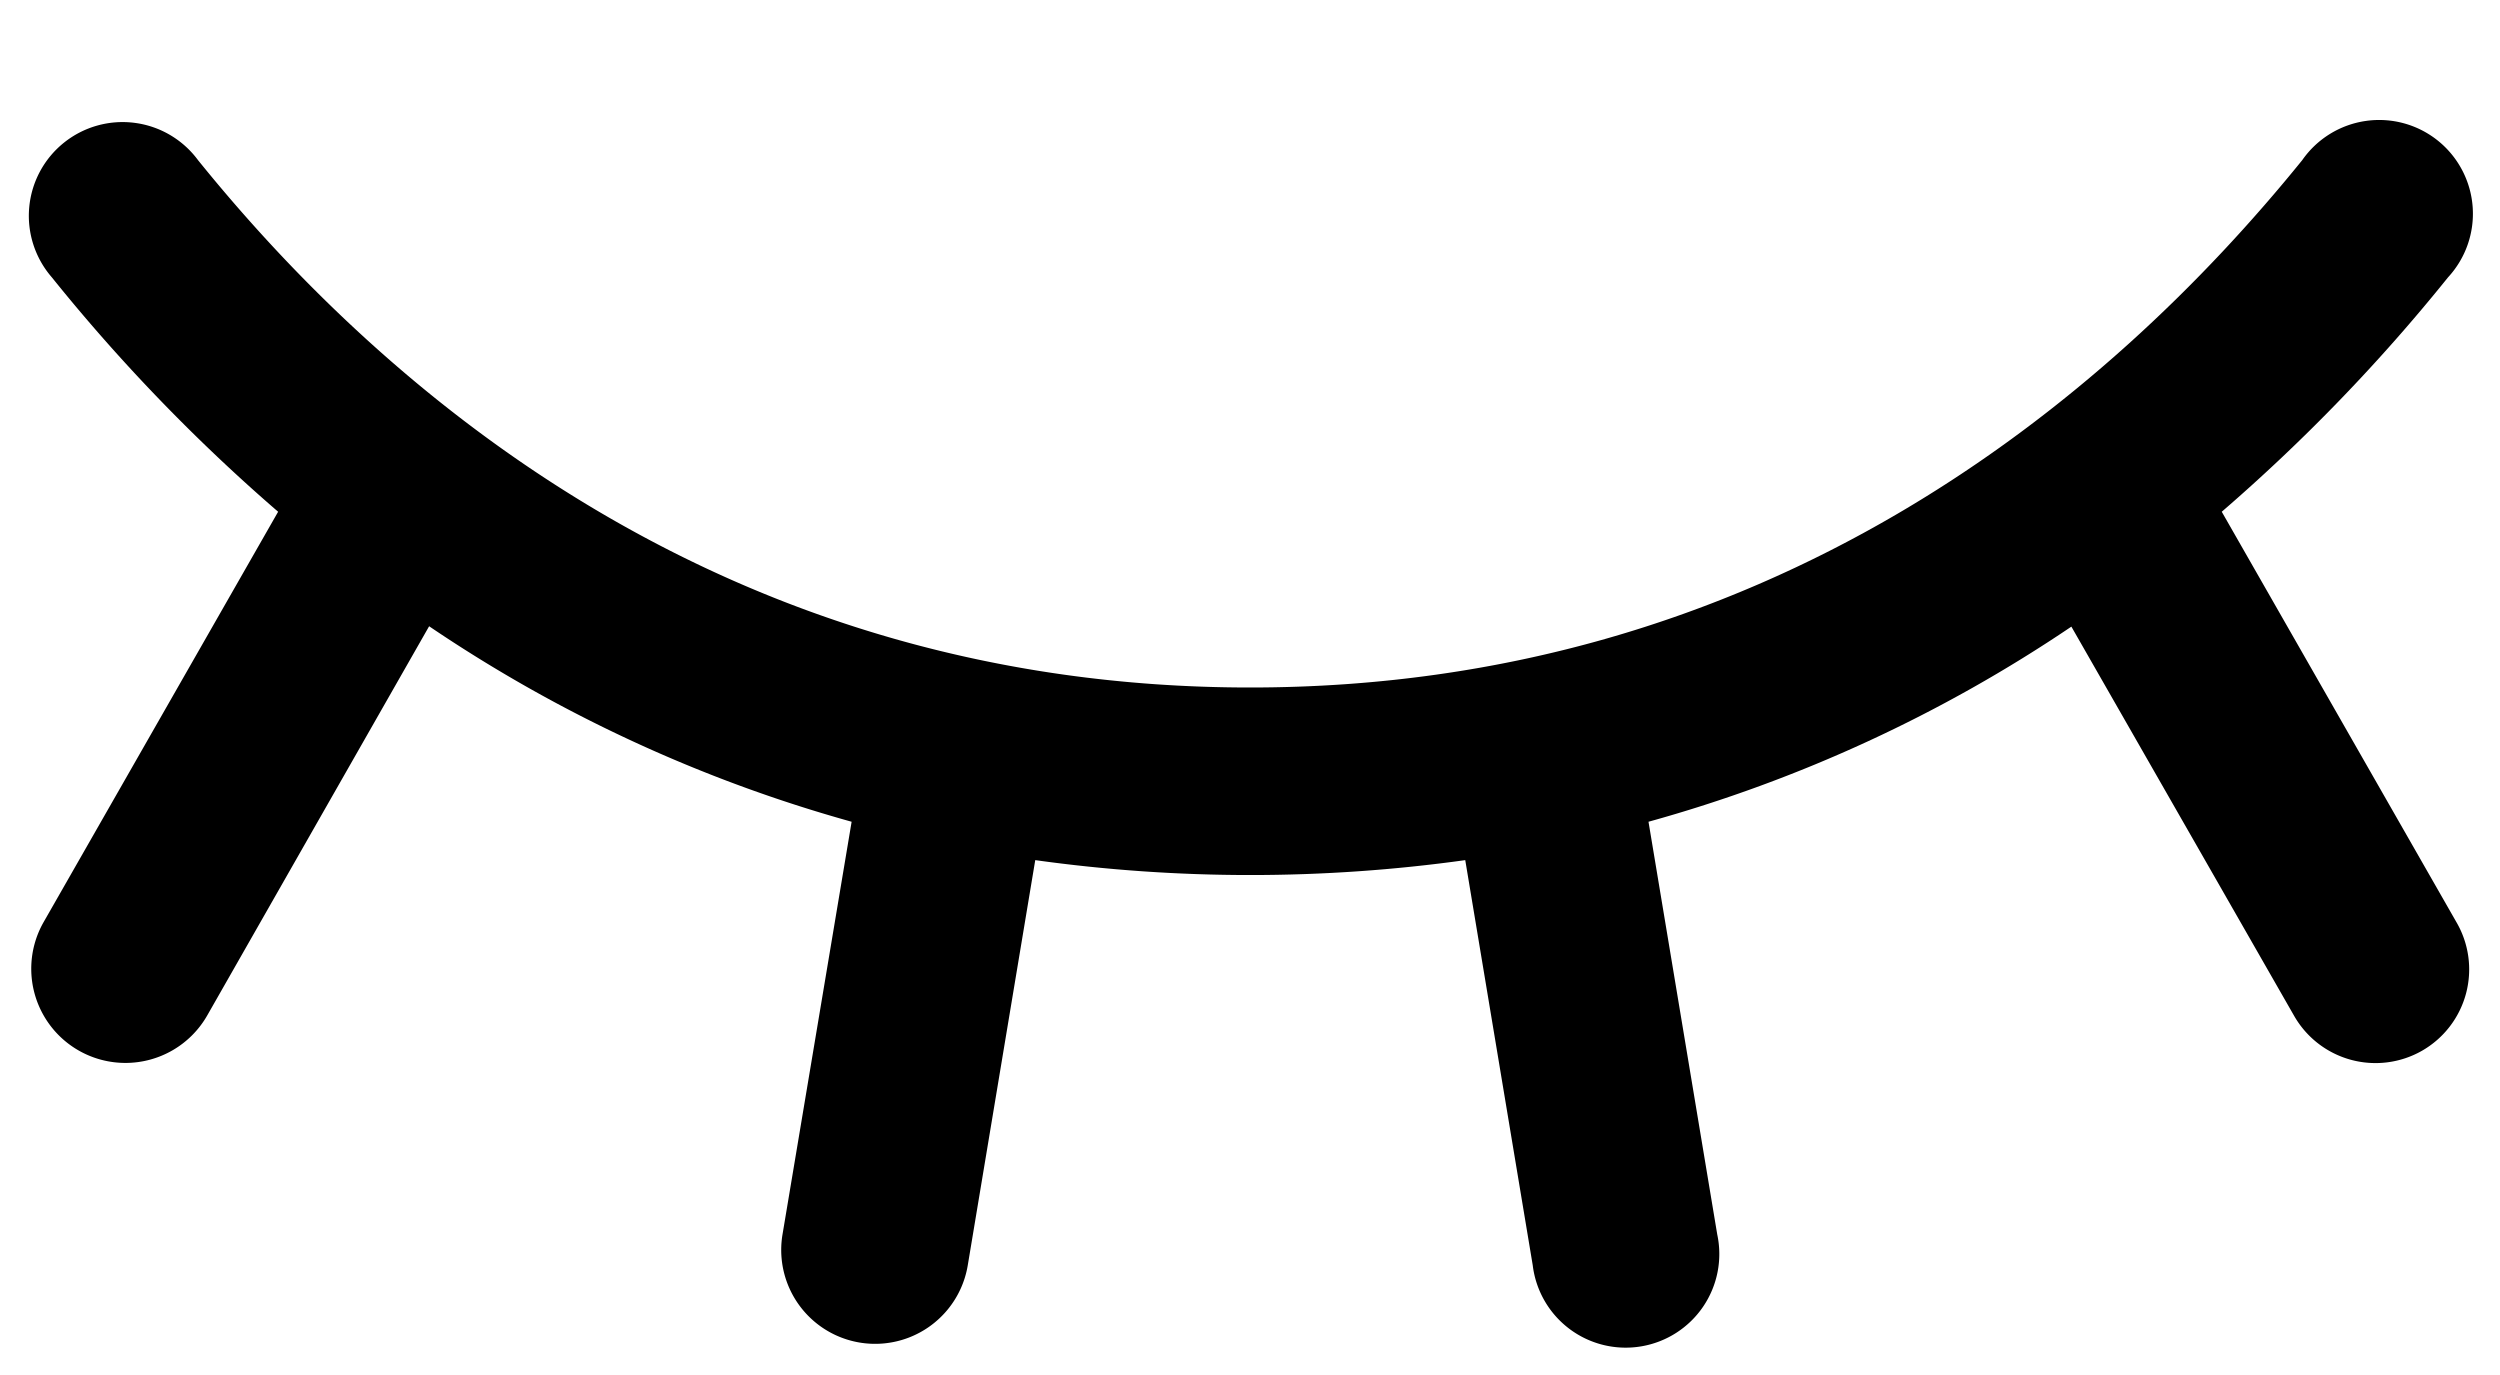 <svg xmlns="http://www.w3.org/2000/svg" width="20" height="11" fill="none"><path fill="#000" d="M19.376 8.406a.75.75 0 0 1-1.024-.281l-1.781-3.112a11.55 11.55 0 0 1-3.383 1.561l.55 3.302a.749.749 0 1 1-1.476.247l-.54-3.242c-1.141.159-2.299.159-3.44 0l-.54 3.242a.75.75 0 1 1-1.482-.247l.553-3.302a11.55 11.55 0 0 1-3.38-1.564L1.657 8.125a.753.753 0 0 1-1.307-.75l1.875-3.281a14.39 14.39 0 0 1-1.81-1.875.75.75 0 1 1 1.169-.938C3.14 3.207 5.863 5.5 10.001 5.5s6.86-2.296 8.417-4.219a.75.75 0 1 1 1.166.938 14.39 14.39 0 0 1-1.81 1.875l1.876 3.281a.75.75 0 0 1-.274 1.031Z"/></svg>